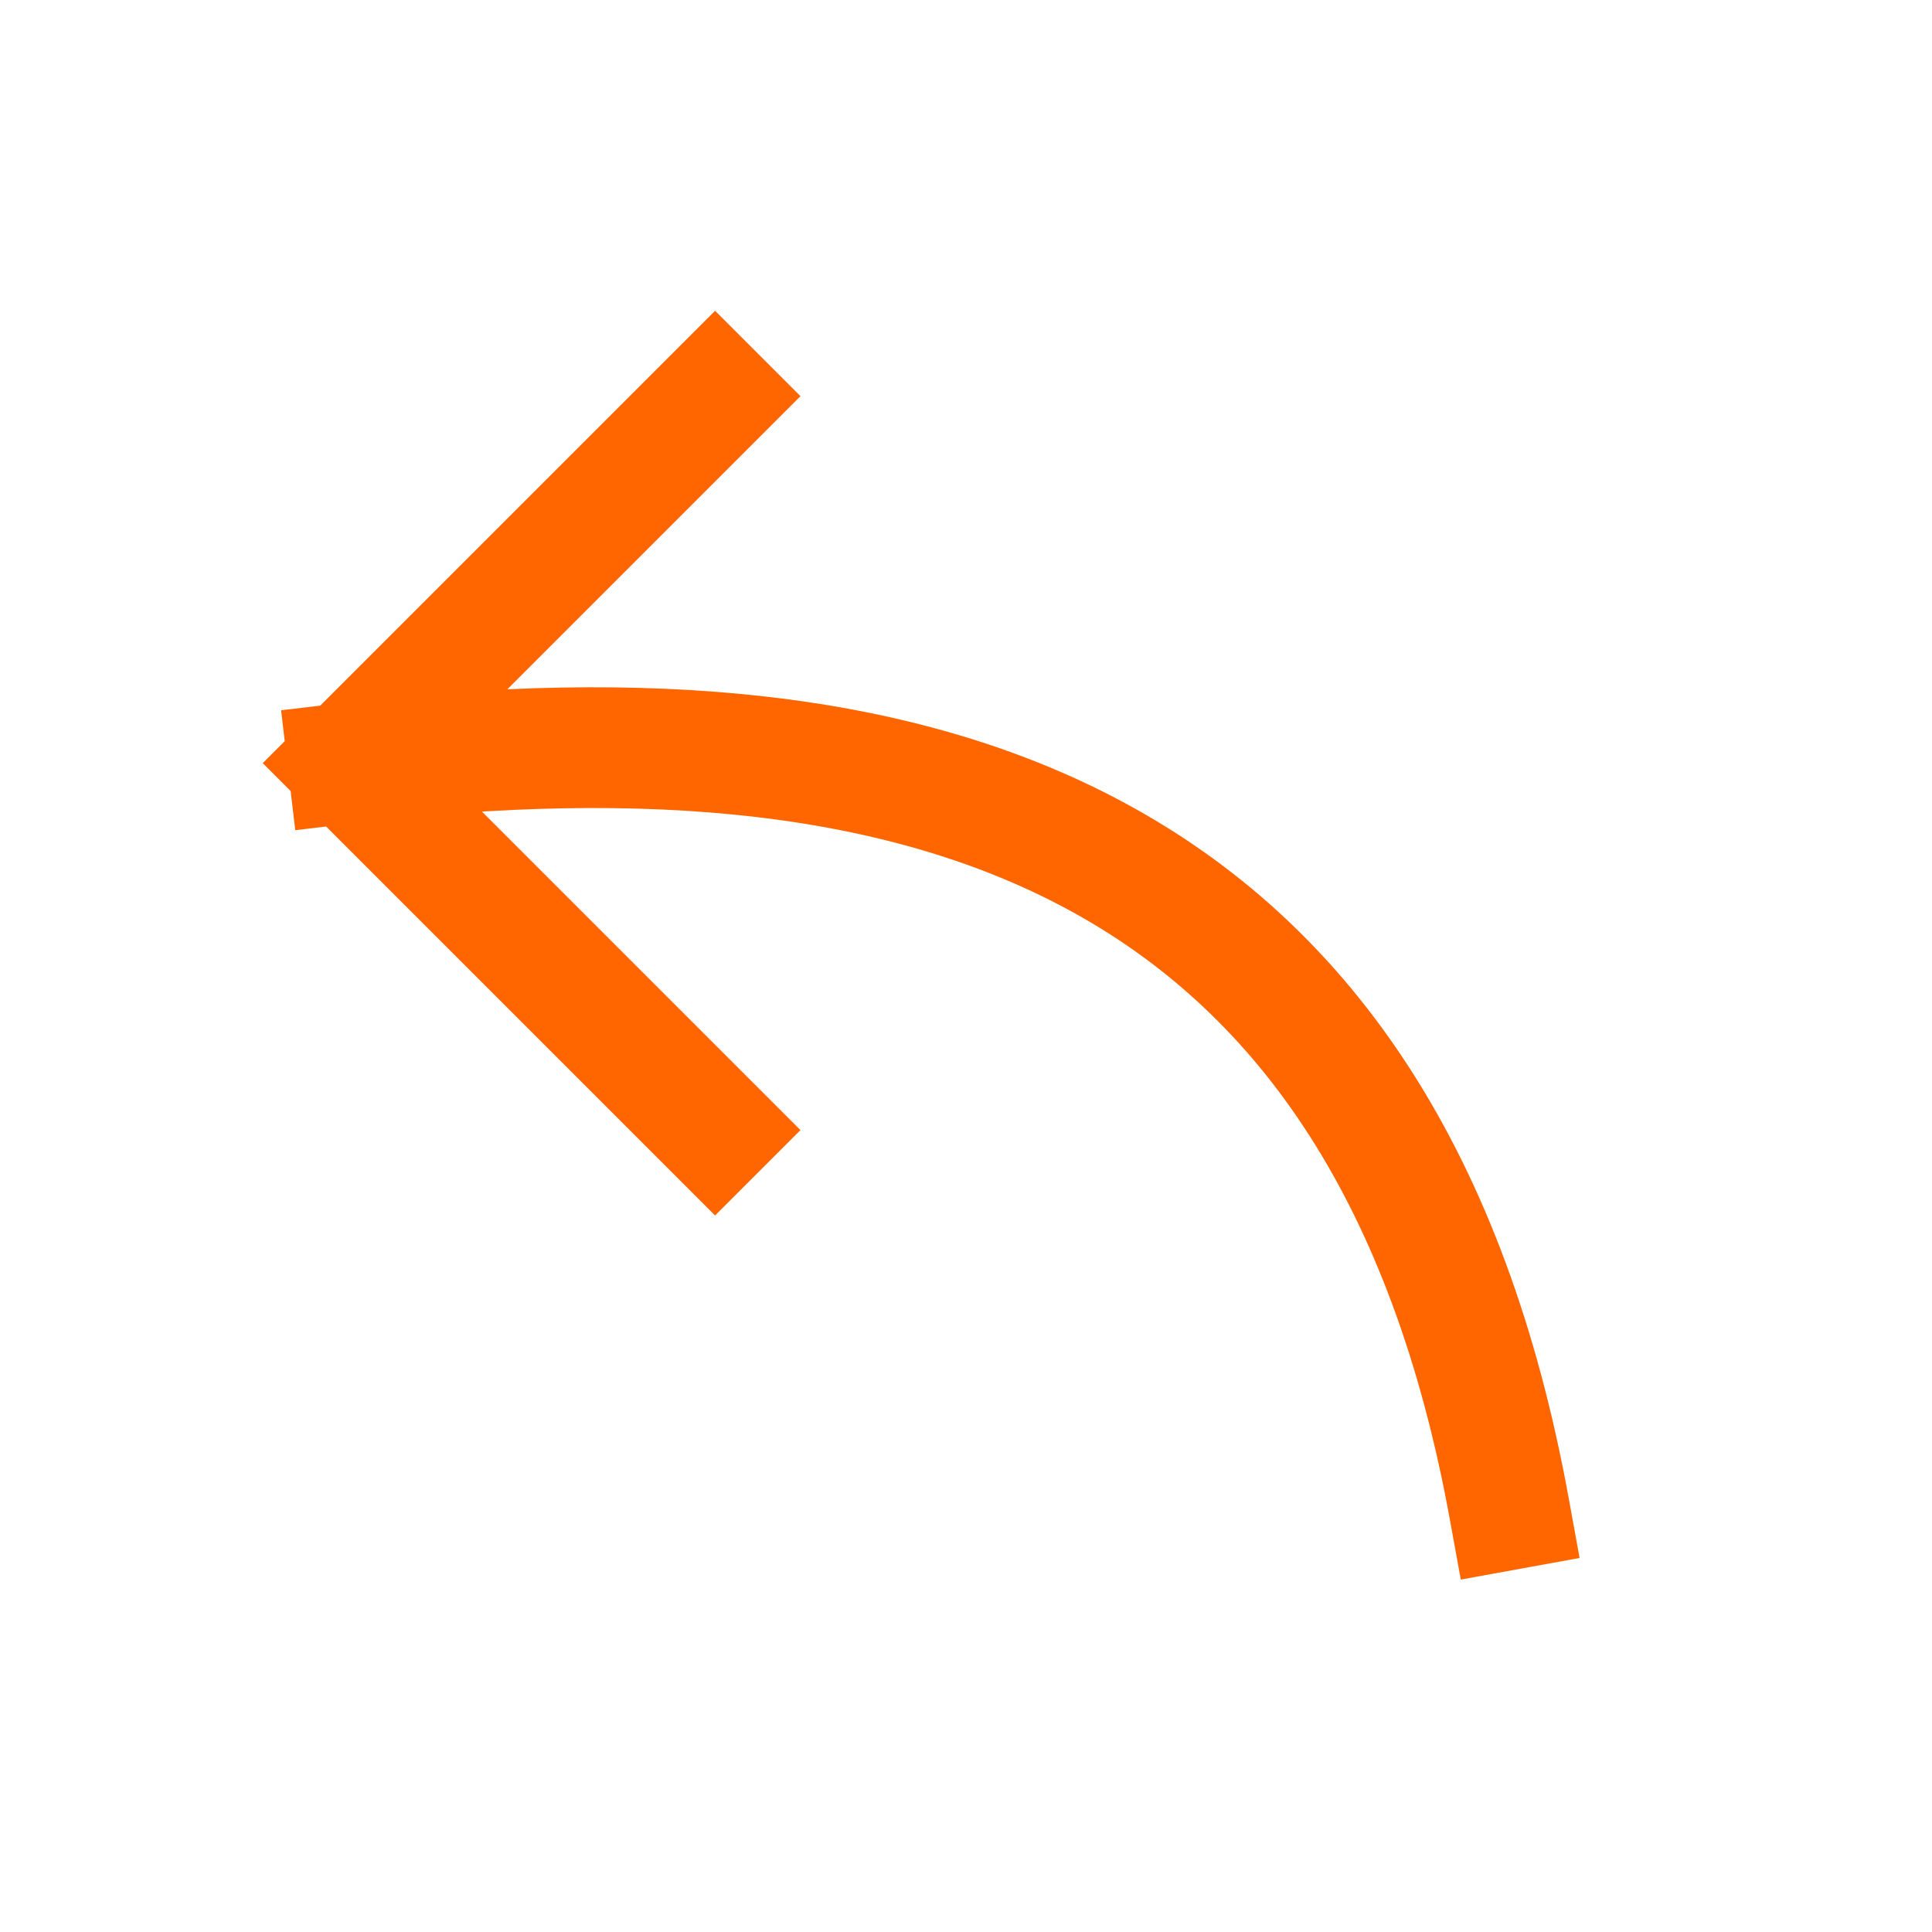 <svg width="16" height="16" viewBox="0 0 16 16" fill="none" xmlns="http://www.w3.org/2000/svg">
<path d="M5.922 3.281L2.883 6.32M2.883 6.32L5.922 9.359M2.883 6.32C7.777 5.742 11.5 7 12.5 12.5" stroke="#FF6600" stroke-linecap="square"/>
</svg>
